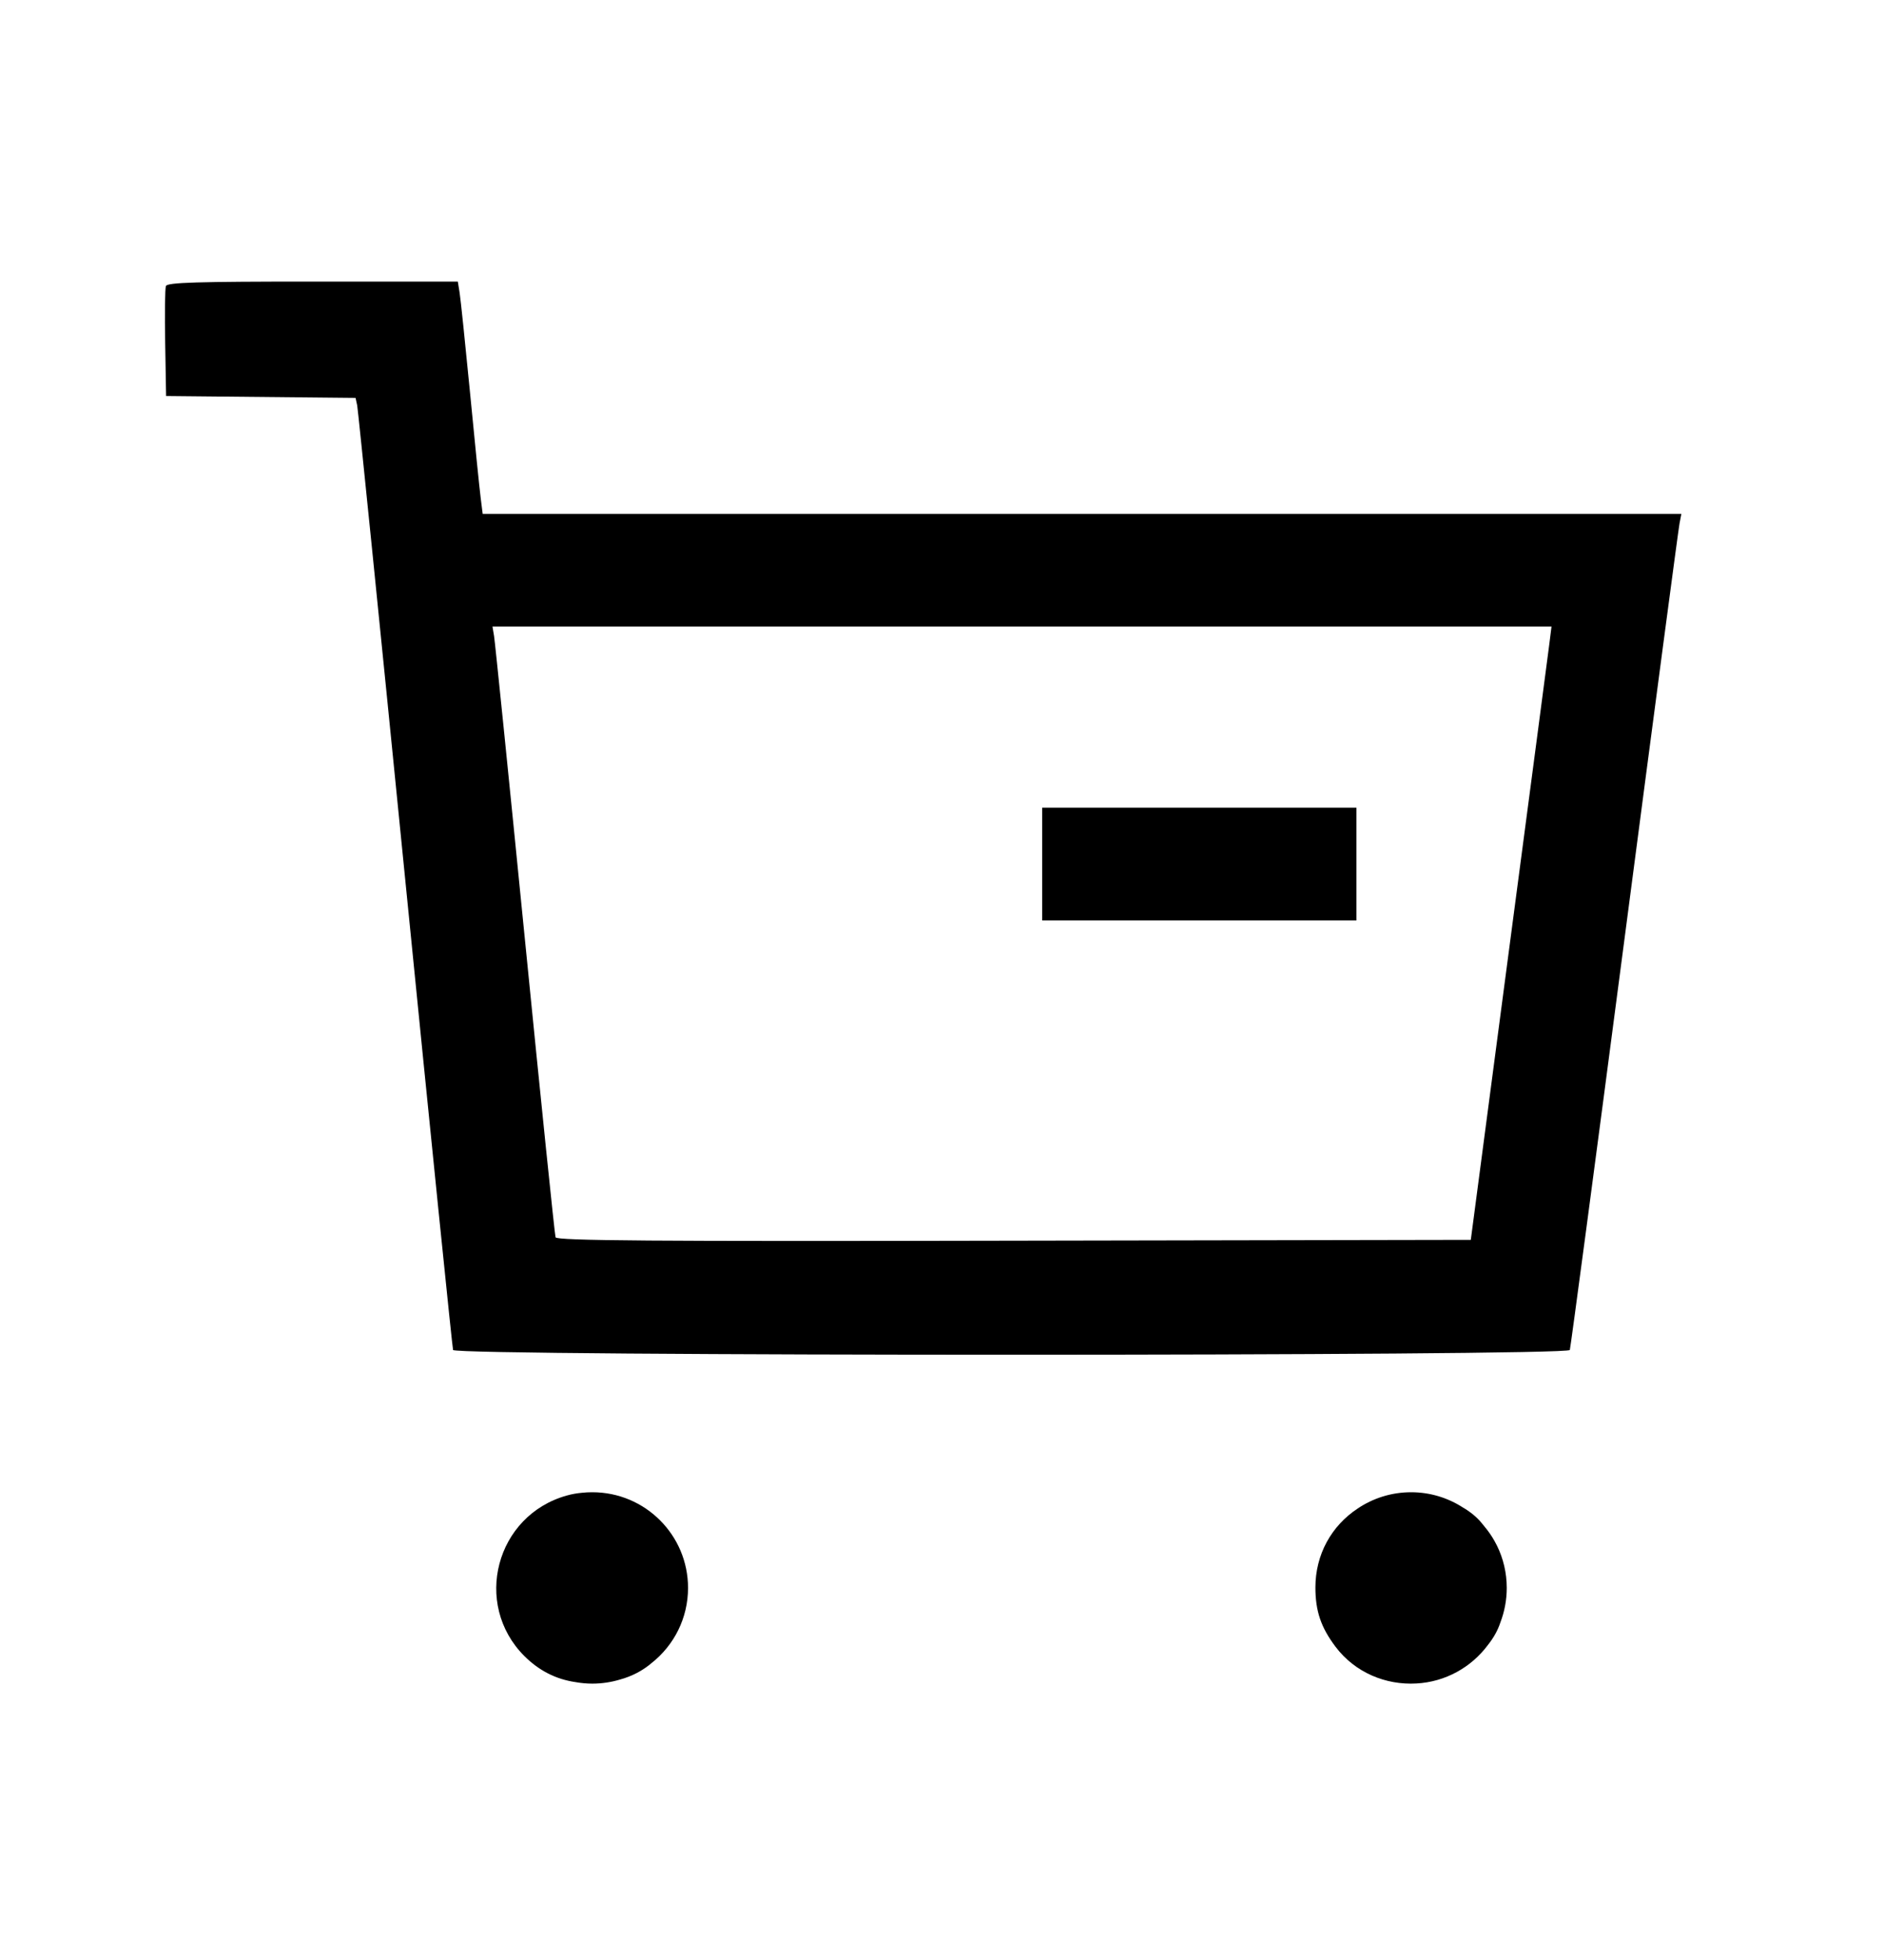 <svg width="25" height="26" viewBox="0 0 25 26" fill="none" xmlns="http://www.w3.org/2000/svg">
<path d="M13.829 12.21H17.999V10.714H13.829V12.21Z" fill="black"/>
<path fill-rule="evenodd" clip-rule="evenodd" d="M2.202 3.794C2.189 3.826 2.185 4.168 2.192 4.553L2.204 5.253L4.718 5.278L4.74 5.379C4.751 5.435 5.038 8.264 5.377 11.666C5.716 15.068 6.002 17.877 6.012 17.908C6.04 17.992 20.802 17.992 20.831 17.908C20.841 17.877 21.168 15.425 21.556 12.459C21.944 9.493 22.273 7.01 22.287 6.942L22.311 6.817H6.405L6.378 6.602C6.363 6.483 6.299 5.856 6.237 5.208C6.174 4.56 6.112 3.964 6.099 3.883L6.075 3.735H4.15C2.618 3.735 2.22 3.747 2.202 3.794ZM20.558 8.55C20.542 8.681 20.3 10.511 20.022 12.617L19.517 16.447L13.454 16.458C8.626 16.468 7.387 16.458 7.372 16.413C7.361 16.382 7.178 14.602 6.965 12.459C6.752 10.315 6.568 8.506 6.556 8.437L6.535 8.312H20.588L20.558 8.55Z" fill="black"/>
<path d="M7.52 19.839C6.579 20.102 6.269 21.278 6.958 21.968C7.153 22.162 7.377 22.276 7.638 22.314C7.71 22.327 7.785 22.334 7.86 22.334C7.986 22.334 8.108 22.315 8.223 22.281C8.385 22.237 8.527 22.163 8.65 22.058C8.943 21.825 9.13 21.467 9.13 21.064C9.13 20.363 8.561 19.795 7.86 19.795C7.814 19.795 7.768 19.797 7.724 19.802C7.655 19.808 7.587 19.82 7.52 19.839Z" fill="black"/>
<path d="M18.725 19.795C18.977 19.795 19.212 19.869 19.41 19.996C19.506 20.052 19.59 20.119 19.653 20.194C19.672 20.216 19.689 20.238 19.706 20.259C19.752 20.314 19.793 20.374 19.829 20.437C19.842 20.46 19.854 20.483 19.865 20.505C19.948 20.674 19.994 20.864 19.994 21.064C19.994 21.225 19.964 21.379 19.91 21.521C19.874 21.63 19.819 21.727 19.741 21.825C19.523 22.116 19.182 22.311 18.795 22.332C18.392 22.355 17.983 22.19 17.723 21.846C17.529 21.589 17.455 21.372 17.455 21.058C17.455 20.622 17.667 20.241 18.016 20.011C18.218 19.875 18.462 19.795 18.725 19.795Z" fill="black"/>
</svg>